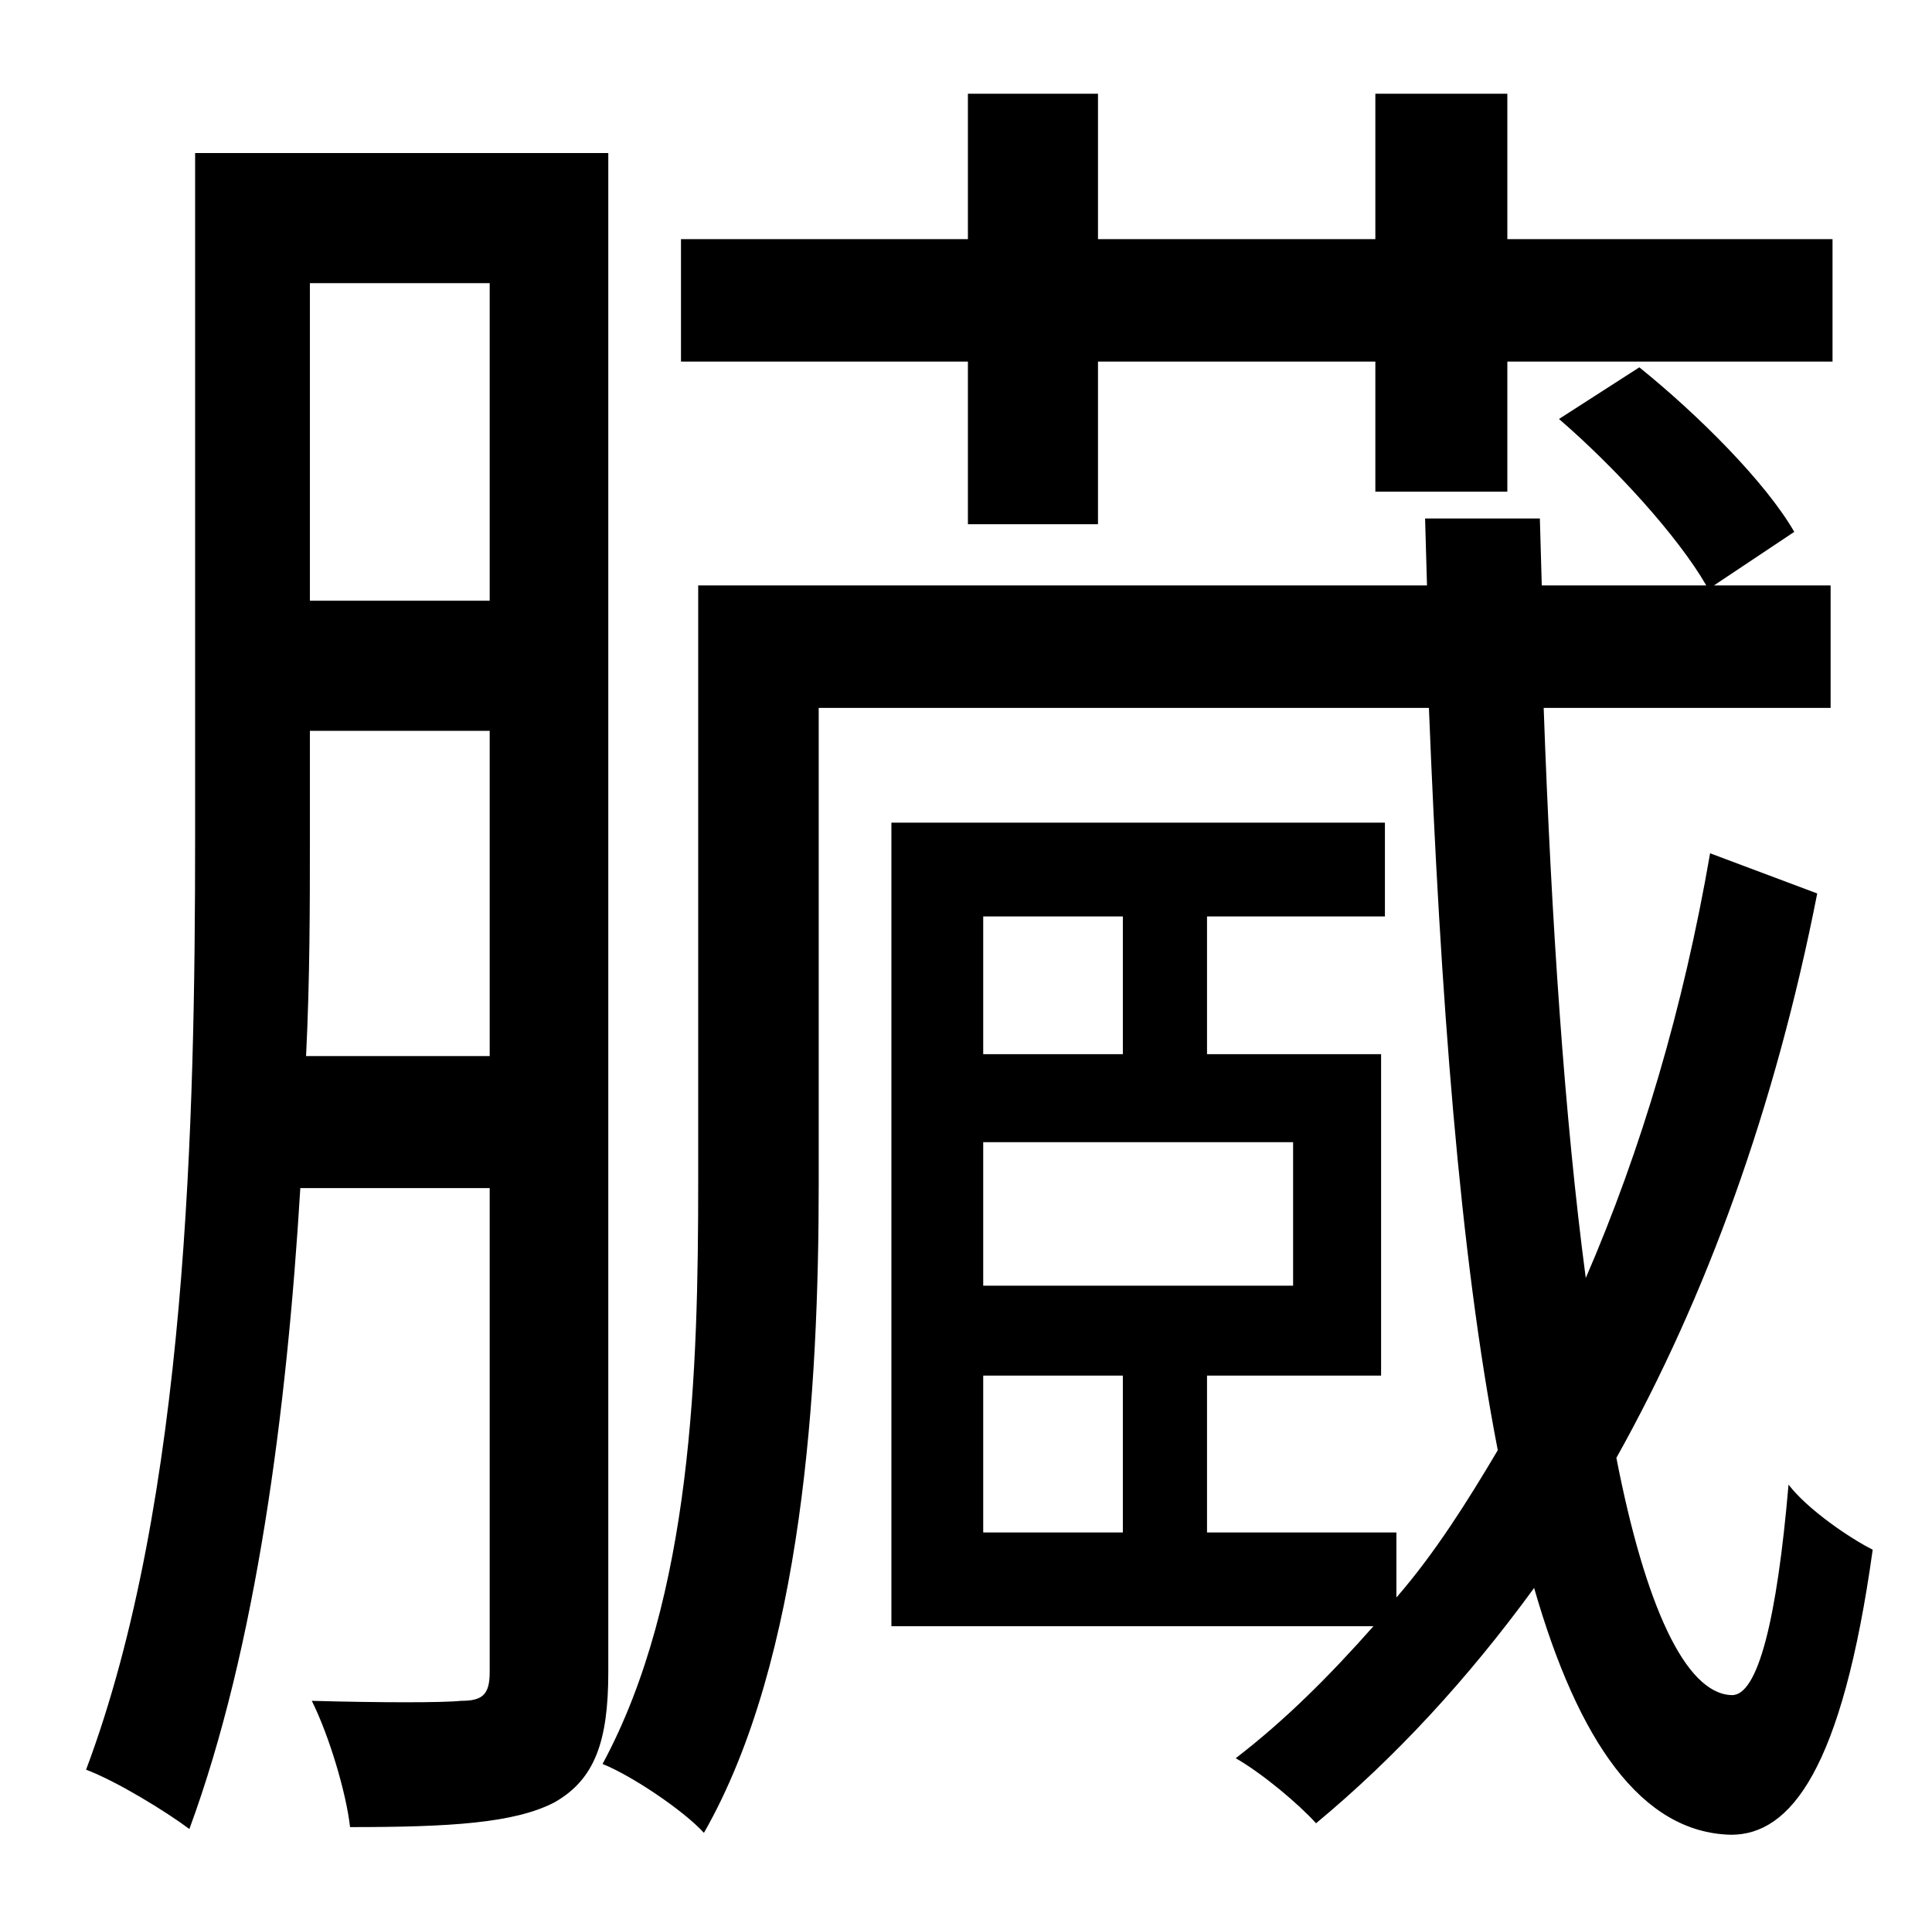 <?xml version="1.0" standalone="no"?>
<!DOCTYPE svg PUBLIC "-//W3C//DTD SVG 1.1//EN" "http://www.w3.org/Graphics/SVG/1.1/DTD/svg11.dtd" >
<svg xmlns="http://www.w3.org/2000/svg" xmlns:xlink="http://www.w3.org/1999/xlink" version="1.1" viewBox="-10 0 1010 1000">
   <path fill="currentColor"
d="M496 274v-85h-150v-64h150v-76h68v76h145v-76h69v76h170v64h-170v68h-69v-68h-145v85h-68zM150 552h96v-170h-94v56c0 35 0 74 -2 114zM246 148h-94v166h94v-166zM308 80v794c0 36 -7 56 -28 68c-21 11 -55 13 -107 13c-2 -18 -11 -48 -20 -66c36 1 69 1 78 0
c11 0 15 -3 15 -15v-253h-99c-7 116 -23 240 -58 335c-12 -9 -38 -25 -54 -31c53 -141 57 -341 57 -487v-358h216zM504 719v82h73v-82h-73zM577 479h-73v72h73v-72zM666 672v-75h-162v75h162zM884 446l56 21c-22 112 -58 211 -105 295c15 77 36 123 60 124
c14 1 24 -40 30 -110c10 13 32 28 44 34c-16 115 -43 149 -74 149c-47 -1 -80 -49 -103 -129c-35 48 -73 89 -114 123c-9 -10 -28 -26 -42 -34c26 -20 49 -43 72 -69h-252v-420h258v49h-93v72h91v168h-91v82h99v34c20 -23 37 -50 53 -77c-20 -103 -30 -238 -36 -388h-319
v249c0 106 -8 248 -60 339c-11 -12 -38 -30 -53 -36c47 -87 50 -207 50 -304v-312h381l-1 -35h60l1 35h86c-15 -26 -48 -62 -77 -87l42 -27c31 25 66 60 81 86l-42 28h61v64h-150c4 112 11 215 22 298c29 -67 51 -141 65 -222z" />
</svg>
